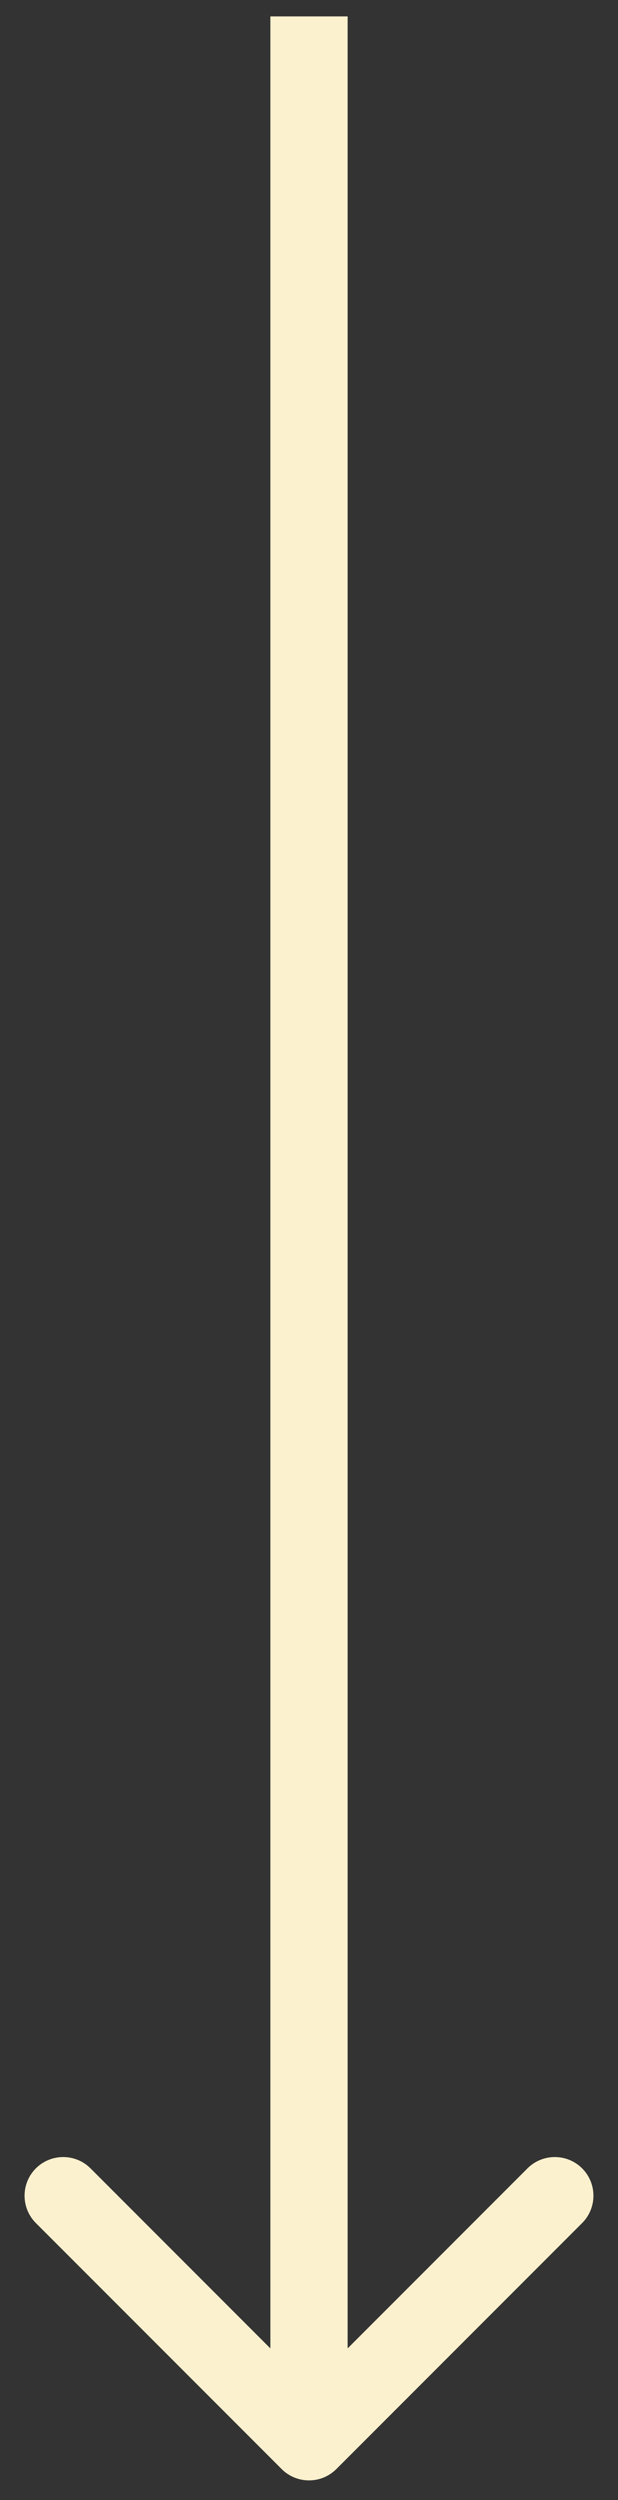 <svg width="24" height="97" viewBox="0 0 24 97" fill="none" xmlns="http://www.w3.org/2000/svg">
<rect x="0" y="0" width="24" height="97" fill="#333333" stroke="none"/>
<path id="Arrow 2" d="M10.939 95.799C11.525 96.384 12.475 96.384 13.061 95.799L22.607 86.253C23.192 85.667 23.192 84.717 22.607 84.131C22.021 83.546 21.071 83.546 20.485 84.131L12 92.617L3.515 84.131C2.929 83.546 1.979 83.546 1.393 84.131C0.808 84.717 0.808 85.667 1.393 86.253L10.939 95.799ZM10.5 0.637L10.5 94.738L13.5 94.738L13.5 0.637L10.5 0.637Z" fill="#FBF1CE"/>
</svg>
